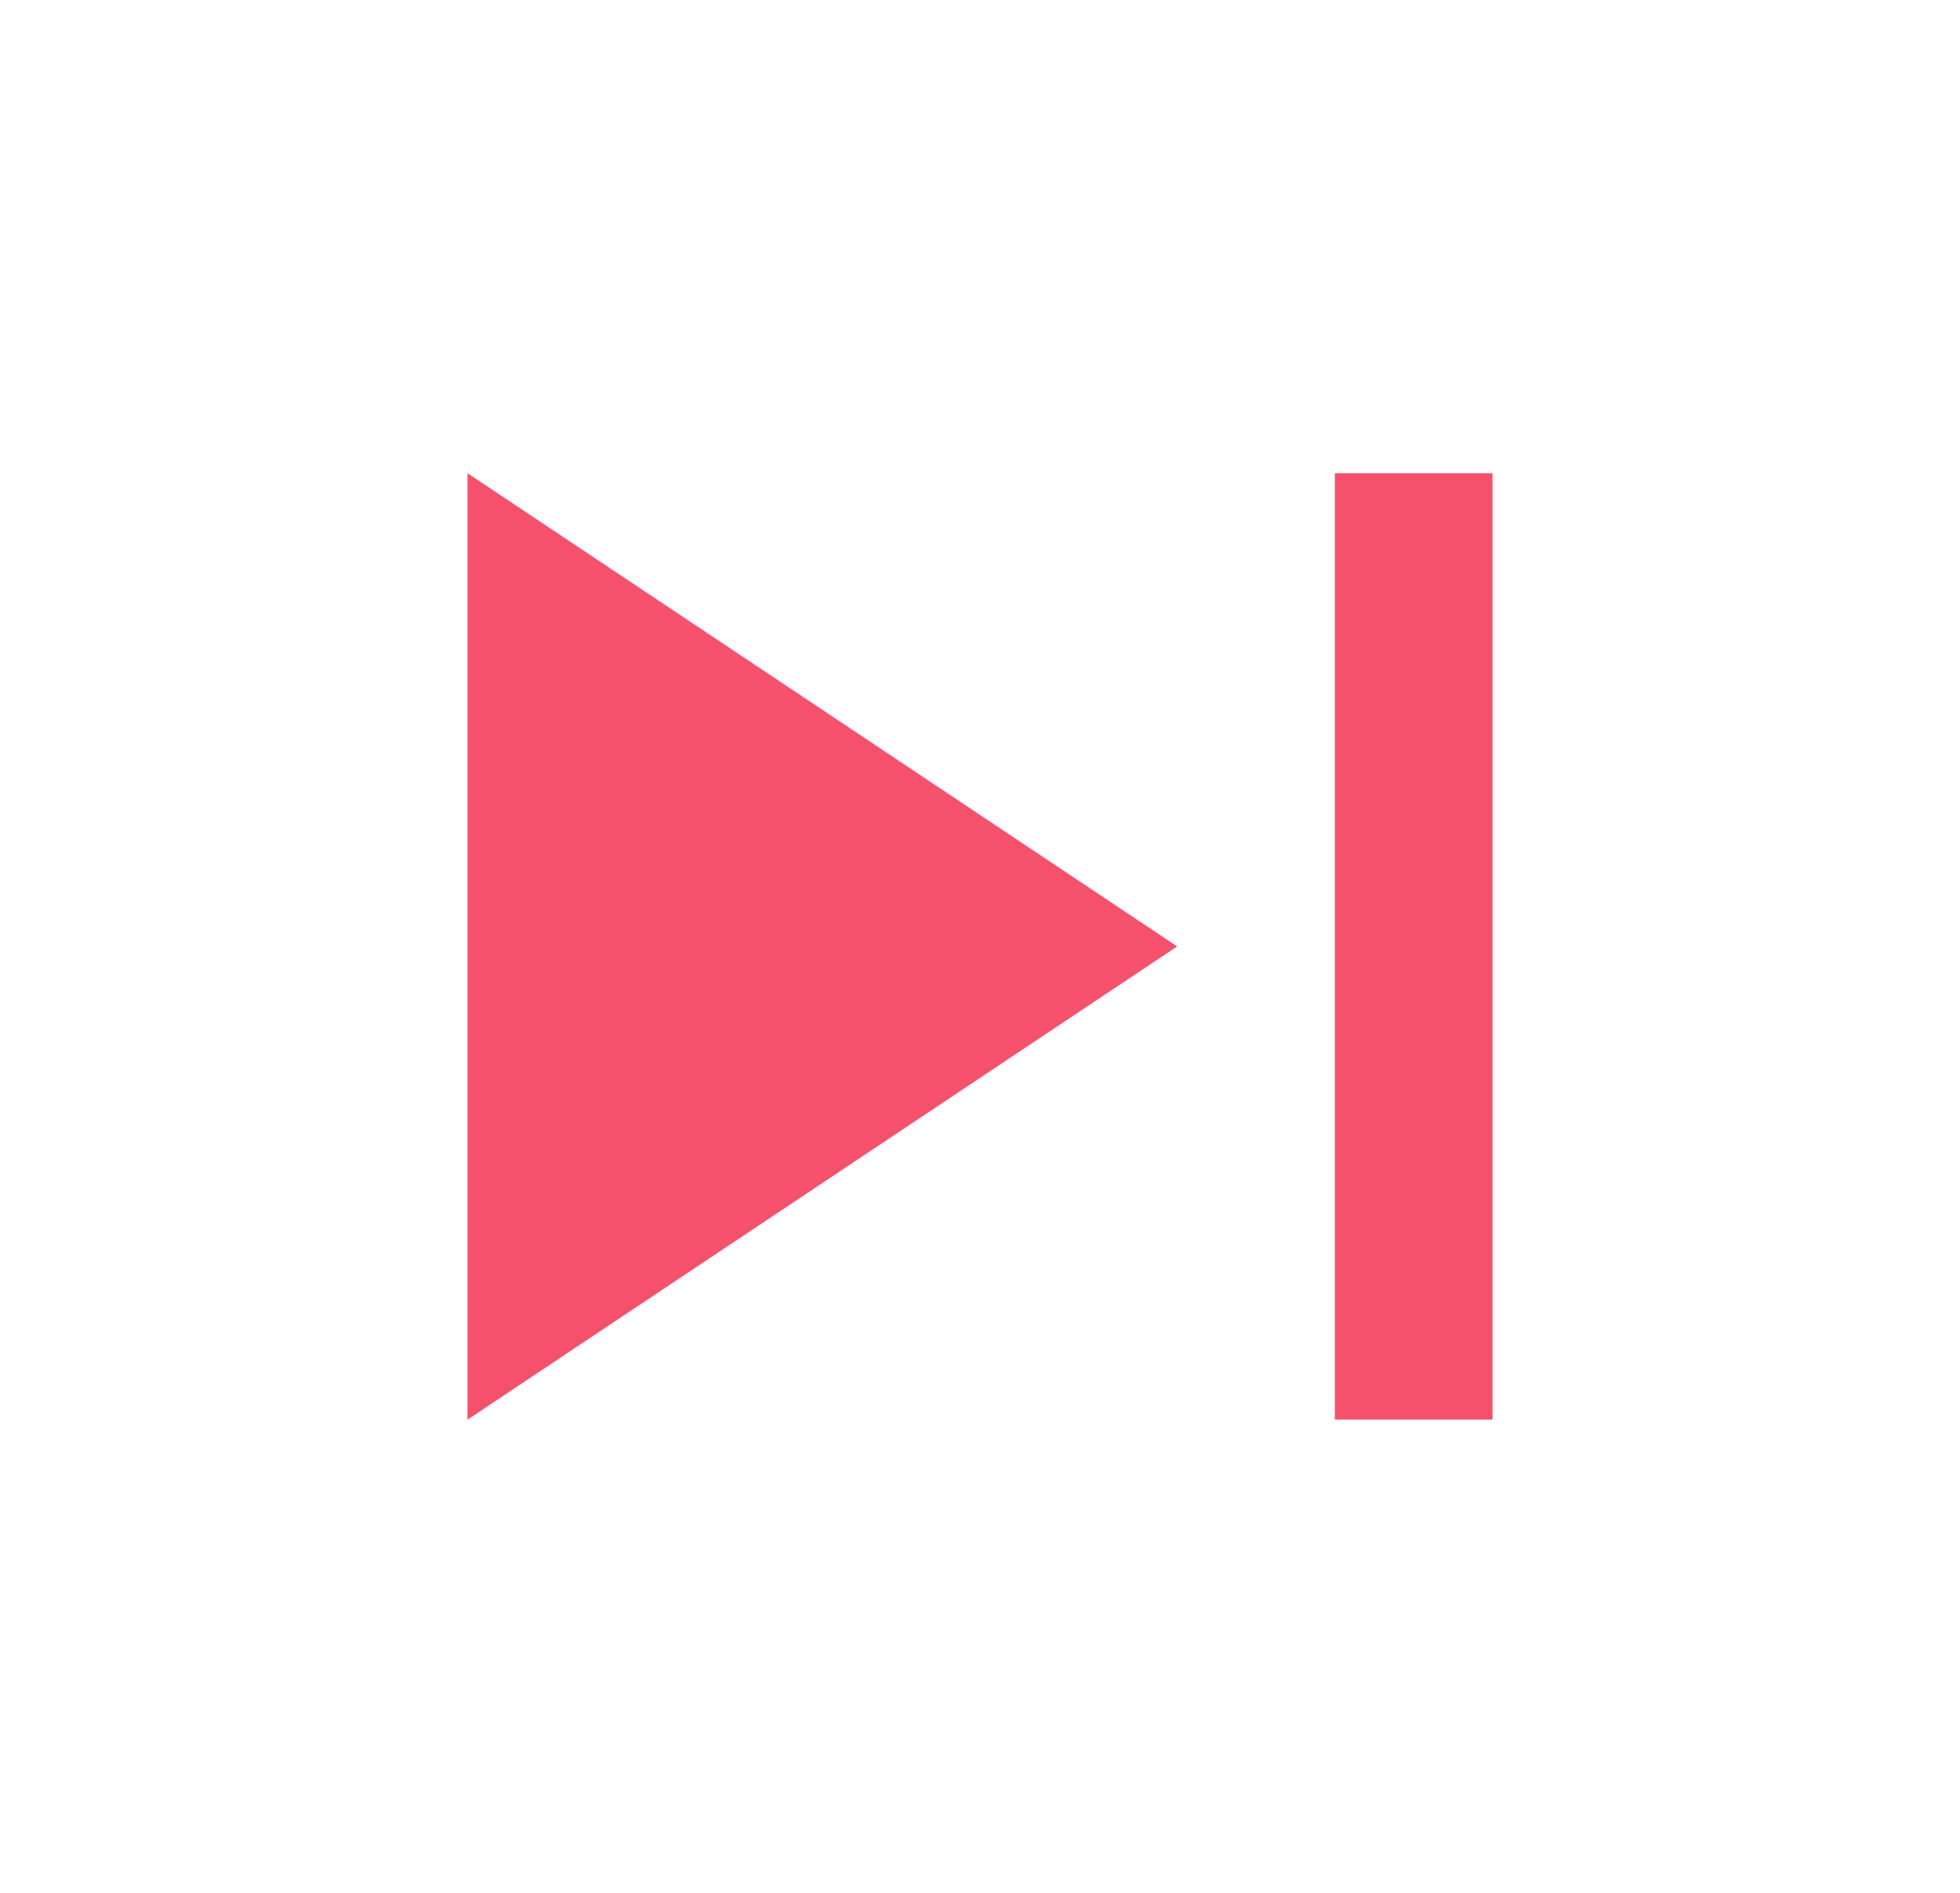 <svg width="29" height="28" viewBox="0 0 29 28" fill="none" xmlns="http://www.w3.org/2000/svg">
<mask id="mask0_24_27" style="mask-type:alpha" maskUnits="userSpaceOnUse" x="0" y="0" width="29" height="28">
<rect x="0.5" width="28" height="28" fill="#D9D9D9"/>
</mask>
<g mask="url(#mask0_24_27)">
<path d="M19.75 21V7H22.083V21H19.75ZM6.917 21V7L17.417 14L6.917 21Z" fill="#F6516C"/>
</g>
</svg>
